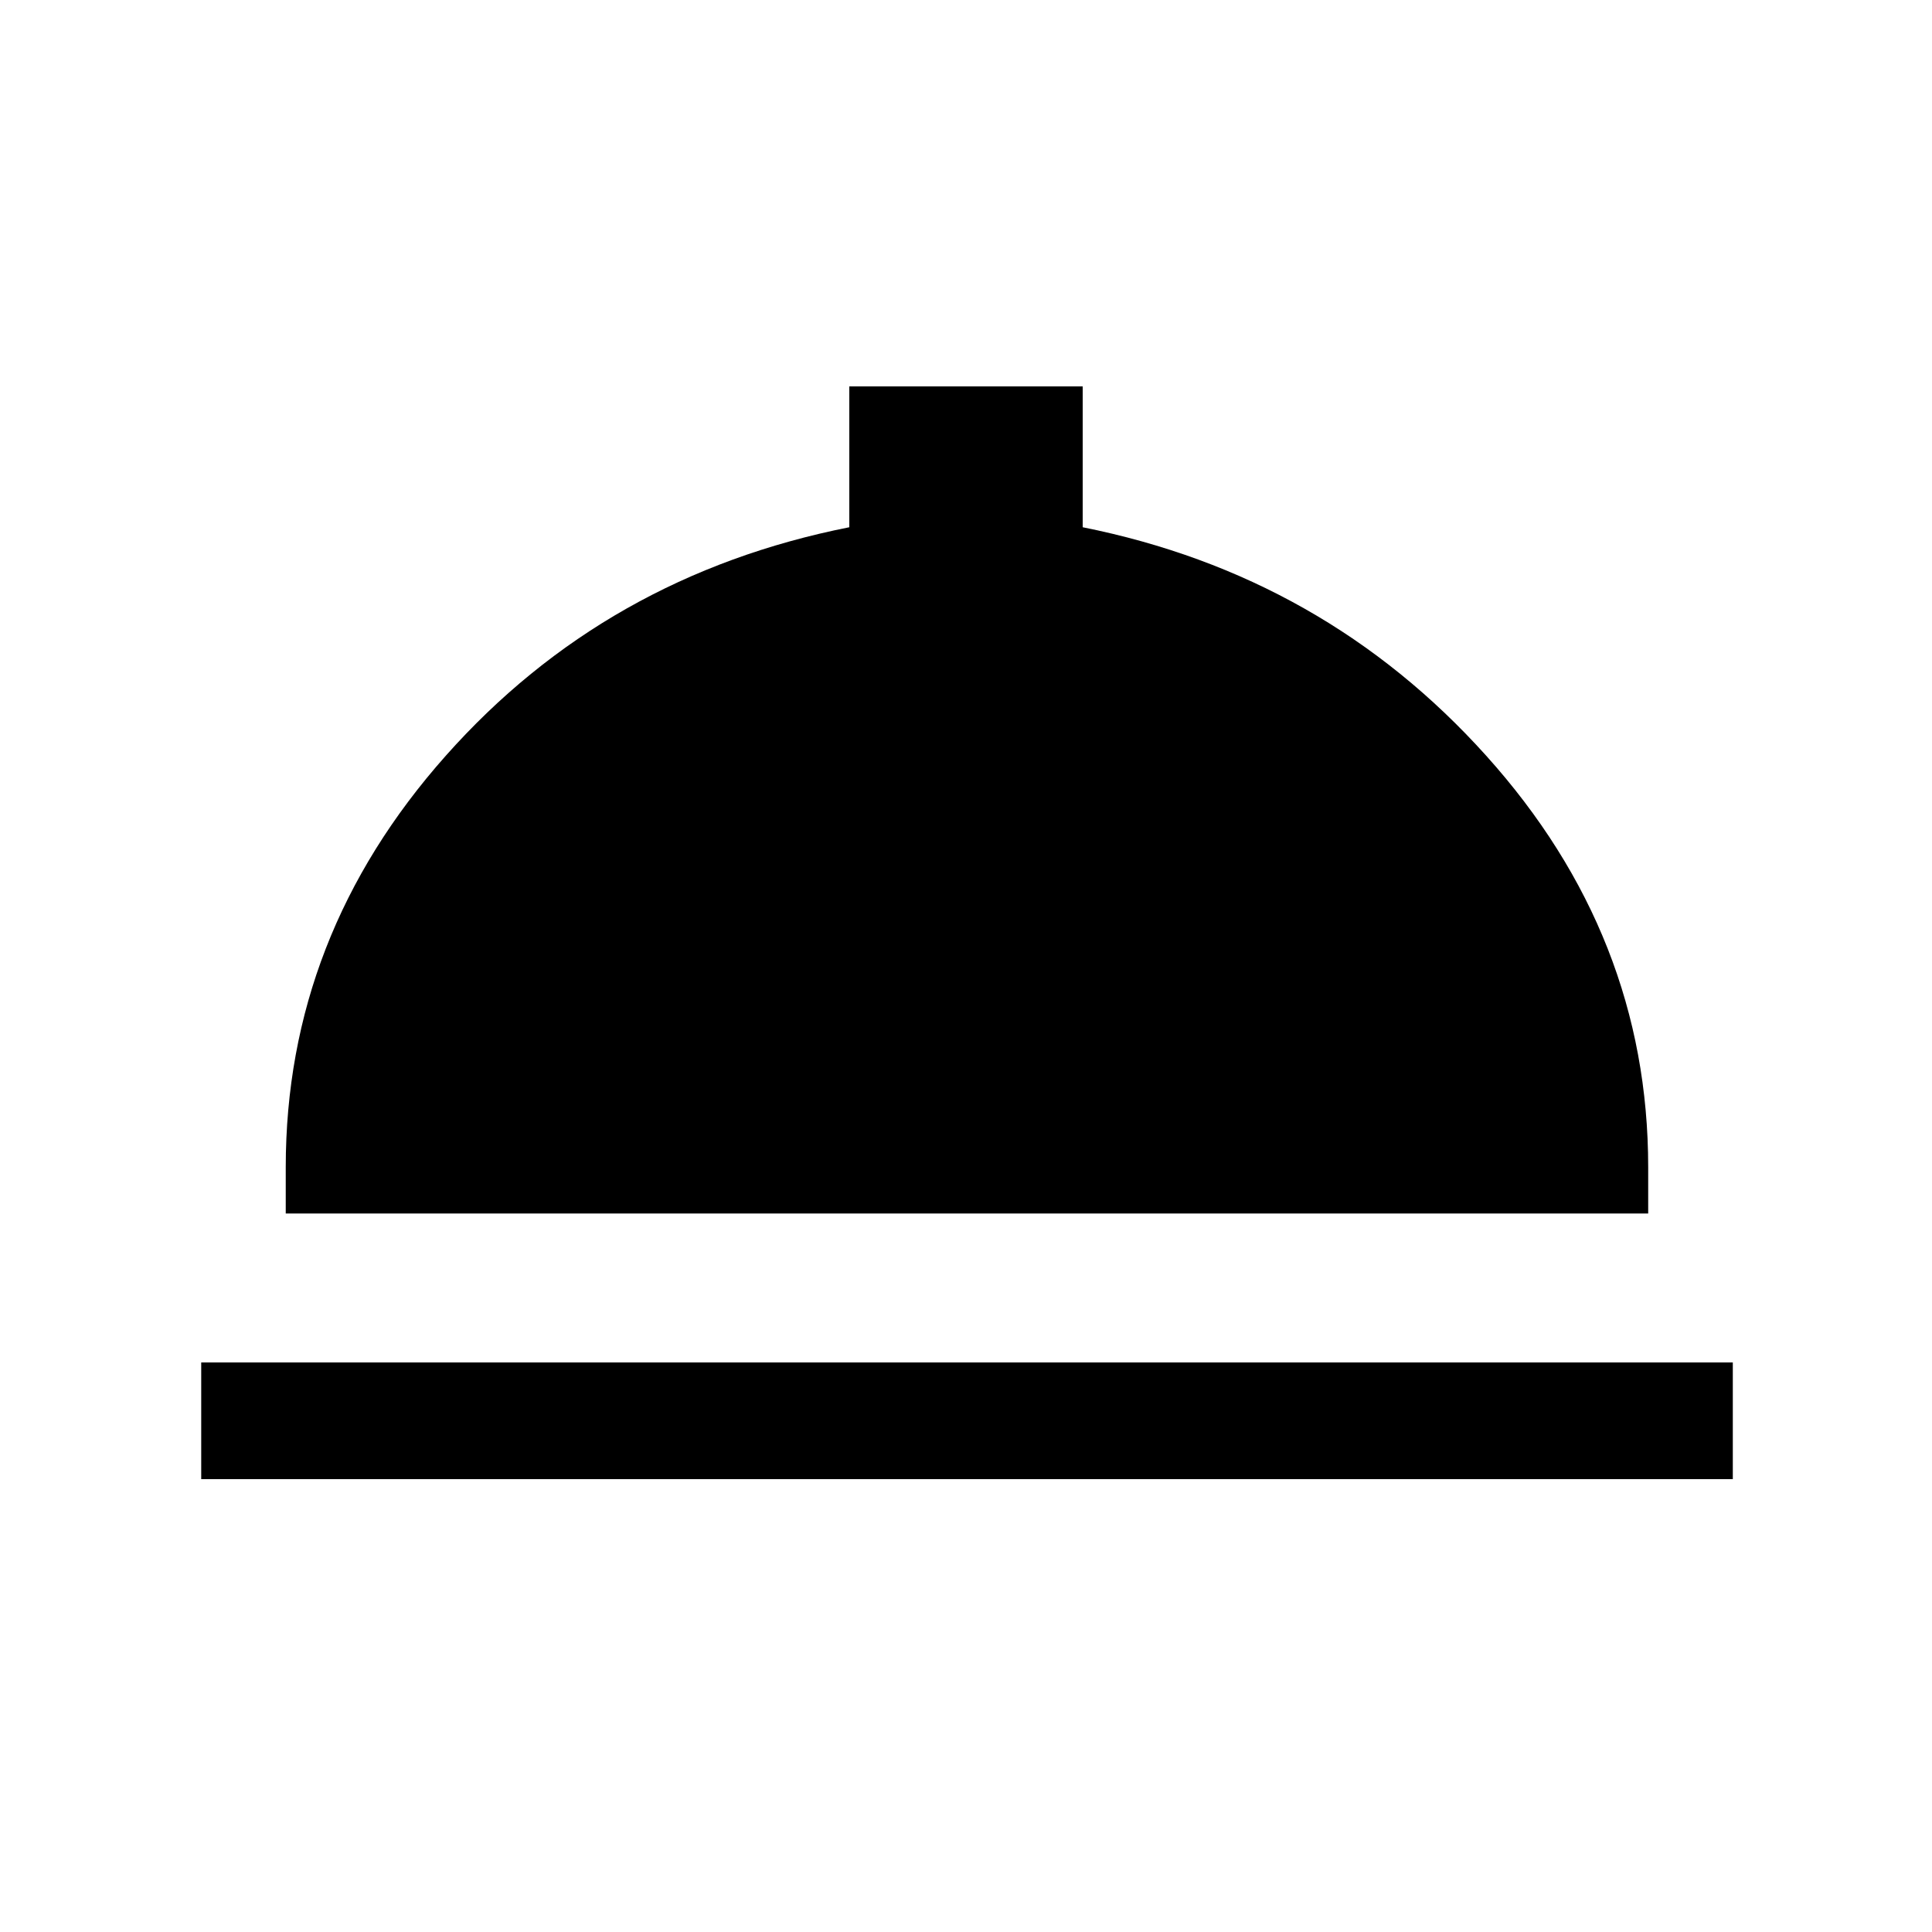 <svg xmlns="http://www.w3.org/2000/svg" height="20" width="20"><path d="M2.083 15.312v-1.208h15.855v1.208Zm.875-2.75v-.479q0-2.395 1.657-4.26 1.656-1.865 4.177-2.365V4h2.416v1.458q2.5.5 4.177 2.365 1.677 1.865 1.677 4.26v.479Z"/></svg>